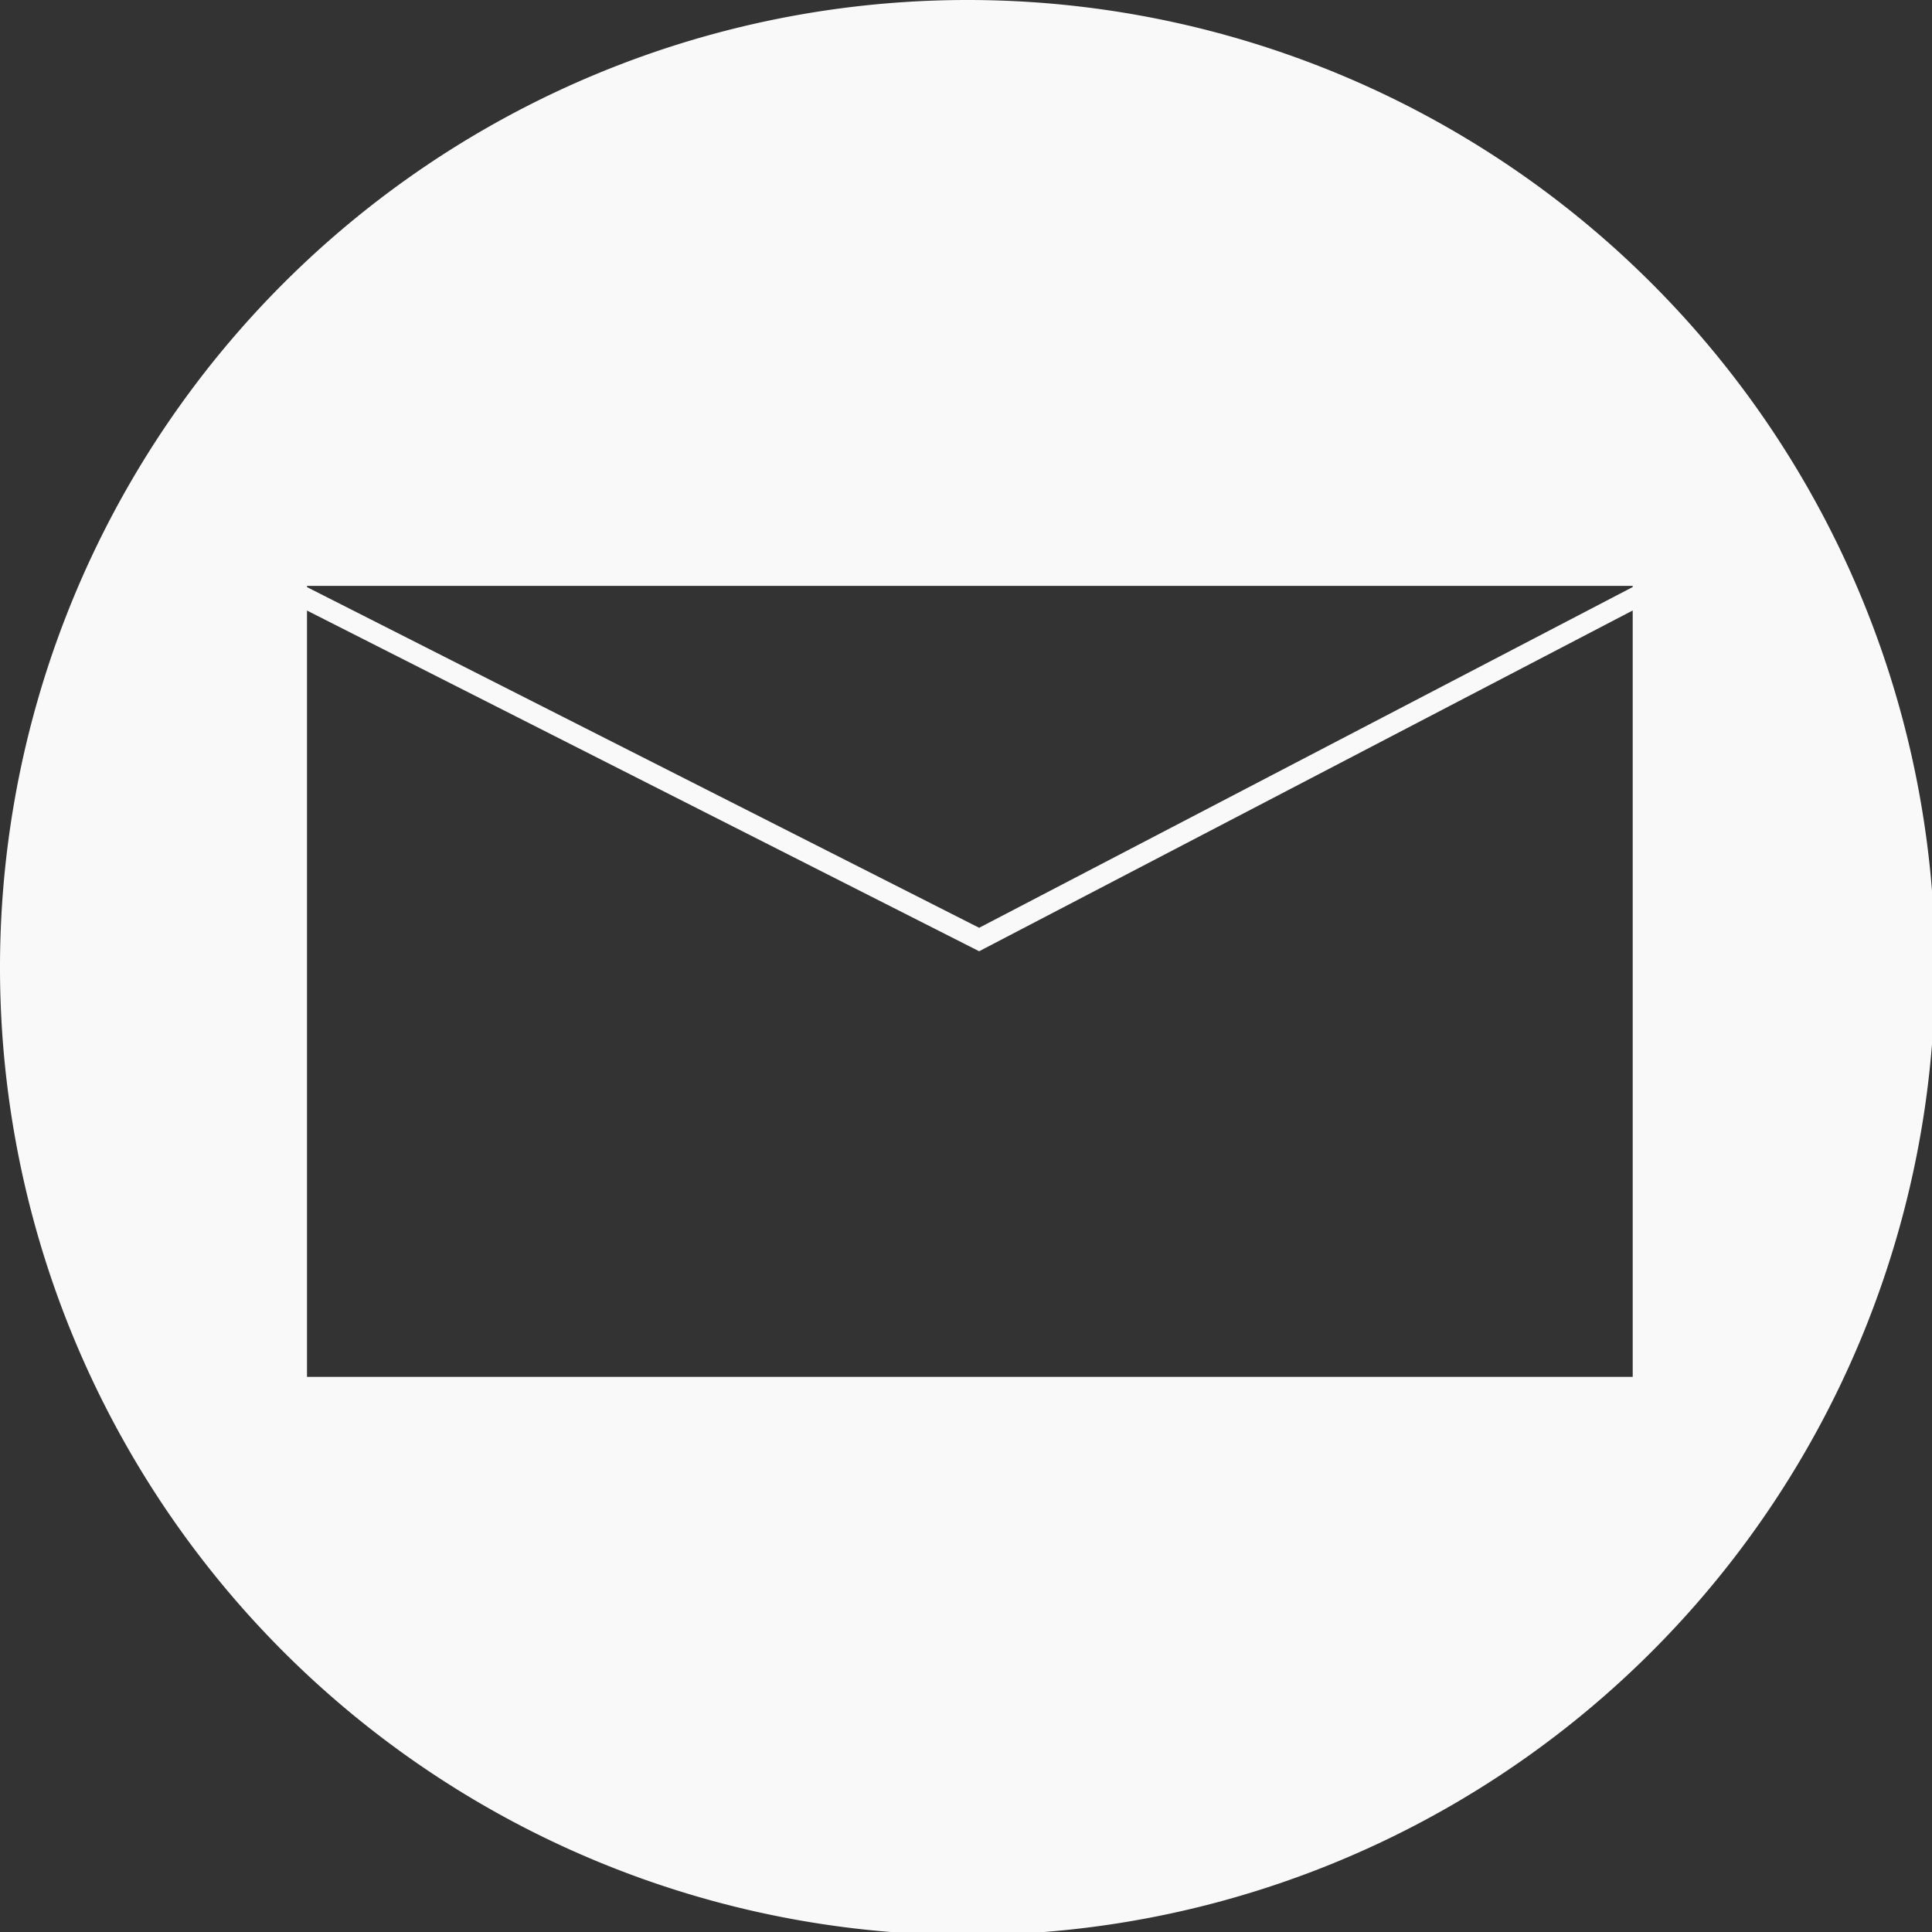 <?xml version="1.0" encoding="UTF-8" standalone="no"?>
<!-- Created with Inkscape (http://www.inkscape.org/) -->

<svg
   width="87.312mm"
   height="87.312mm"
   viewBox="0 0 87.312 87.312"
   version="1.1"
   id="svg5"
   sodipodi:docname="EmailLight.svg"
   inkscape:version="1.1 (c68e22c387, 2021-05-23)"
   xmlns:inkscape="http://www.inkscape.org/namespaces/inkscape"
   xmlns:sodipodi="http://sodipodi.sourceforge.net/DTD/sodipodi-0.dtd"
   xmlns="http://www.w3.org/2000/svg"
   xmlns:svg="http://www.w3.org/2000/svg">
  <rect x="0" y="0" width="87.312" height="87.312" fill="#333333" stroke="none"/>
  <sodipodi:namedview
     id="namedview7"
     pagecolor="#ffffff"
     bordercolor="#999999"
     borderopacity="1"
     inkscape:pageshadow="0"
     inkscape:pageopacity="0"
     inkscape:pagecheckerboard="0"
     inkscape:document-units="px"
     showgrid="false"
     inkscape:lockguides="true"
     fit-margin-top="0"
     fit-margin-left="0"
     fit-margin-right="0"
     fit-margin-bottom="0"
     showguides="true"
     inkscape:guide-bbox="true"
     inkscape:object-nodes="false"
     inkscape:zoom="1.7827662"
     inkscape:cx="155.93744"
     inkscape:cy="159.02254"
     inkscape:window-width="1920"
     inkscape:window-height="1017"
     inkscape:window-x="-8"
     inkscape:window-y="-8"
     inkscape:window-maximized="1"
     inkscape:current-layer="layer1" />
  <defs
     id="defs2" />
  <g
     inkscape:label="Layer 1"
     inkscape:groupmode="layer"
     id="layer1"
     transform="translate(-41.409,-73.179)"
     style="display:inline">
    <path
       id="path846"
       style="fill:#f9f9f9;stroke-width:0.893"
       d="M 165 0 A 165 165 0 0 0 0 165 A 165 165 0 0 0 165 330 A 165 165 0 0 0 330 165 A 165 165 0 0 0 165 0 z M 52.355 99.918 L 278.438 99.918 L 278.438 100.111 L 166.982 158.223 L 52.355 100.123 L 52.355 99.918 z M 278.438 104.111 L 278.438 234.807 L 52.355 234.807 L 52.355 104.123 L 166.982 162.223 L 278.438 104.111 z "
       transform="matrix(0.265,0,0,0.265,41.409,73.179)" />
  </g>
  <g
     inkscape:groupmode="layer"
     id="layer3"
     inkscape:label="Layer 2"
     style="display:inline" />
</svg>
